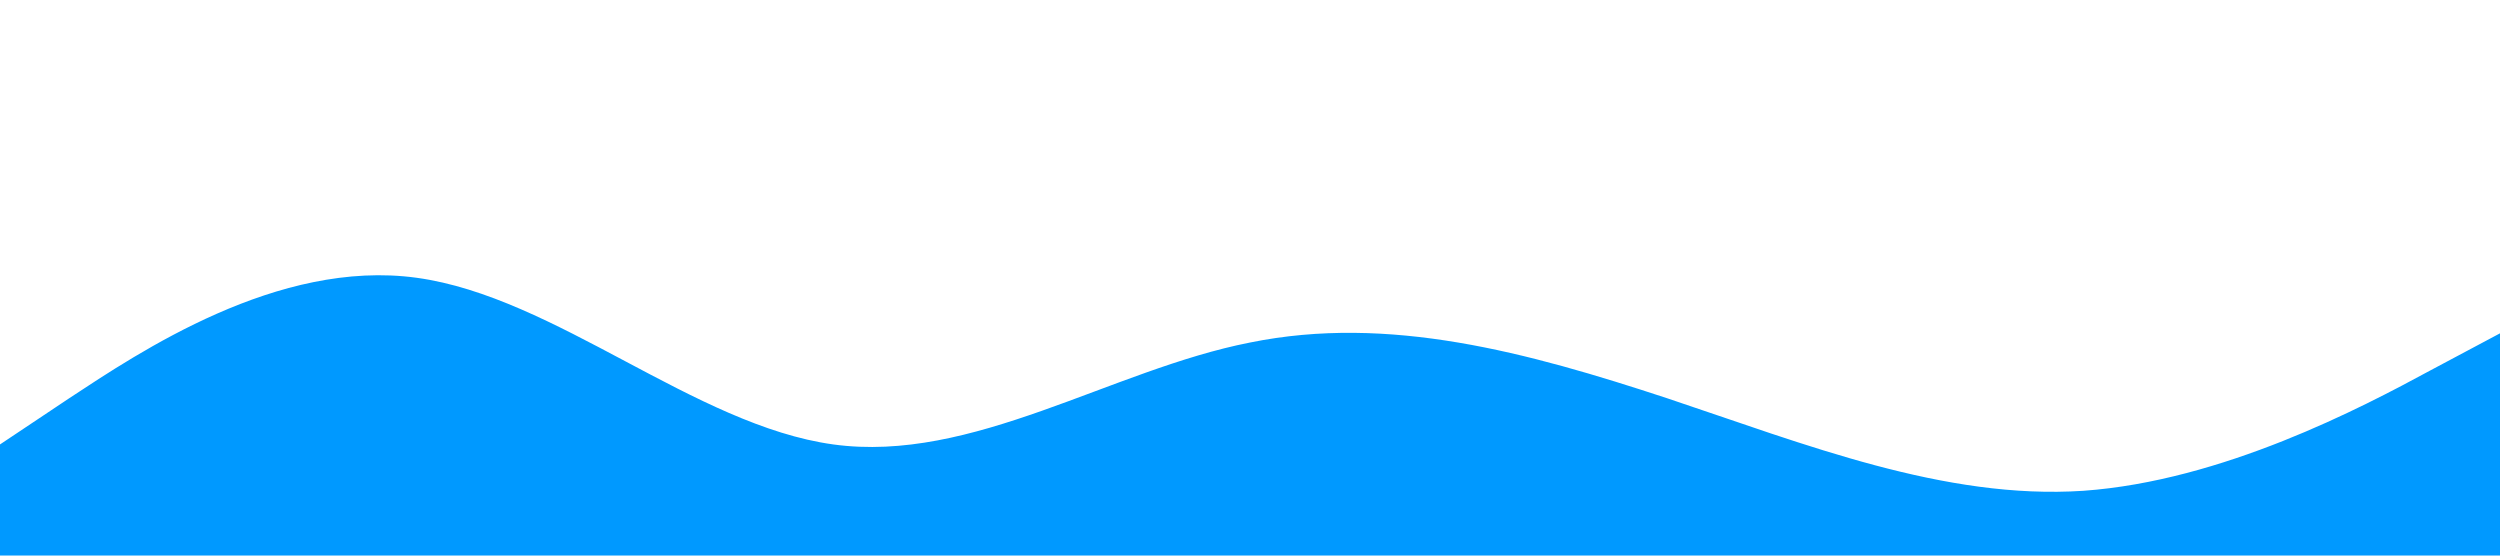  
<svg xmlns="http://www.w3.org/2000/svg" viewBox="0 0 1440 320">
  <path fill="#0099ff" fill-opacity="1" d="M0,256L40,229.3C80,203,160,149,240,160C320,171,400,245,480,256C560,267,640,213,720,197.3C800,181,880,203,960,229.3C1040,256,1120,288,1200,282.7C1280,277,1360,235,1400,213.3L1440,192L1440,320L1400,320C1360,320,1280,320,1200,320C1120,320,1040,320,960,320C880,320,800,320,720,320C640,320,560,320,480,320C400,320,320,320,240,320C160,320,80,320,40,320L0,320Z"></path>
</svg>